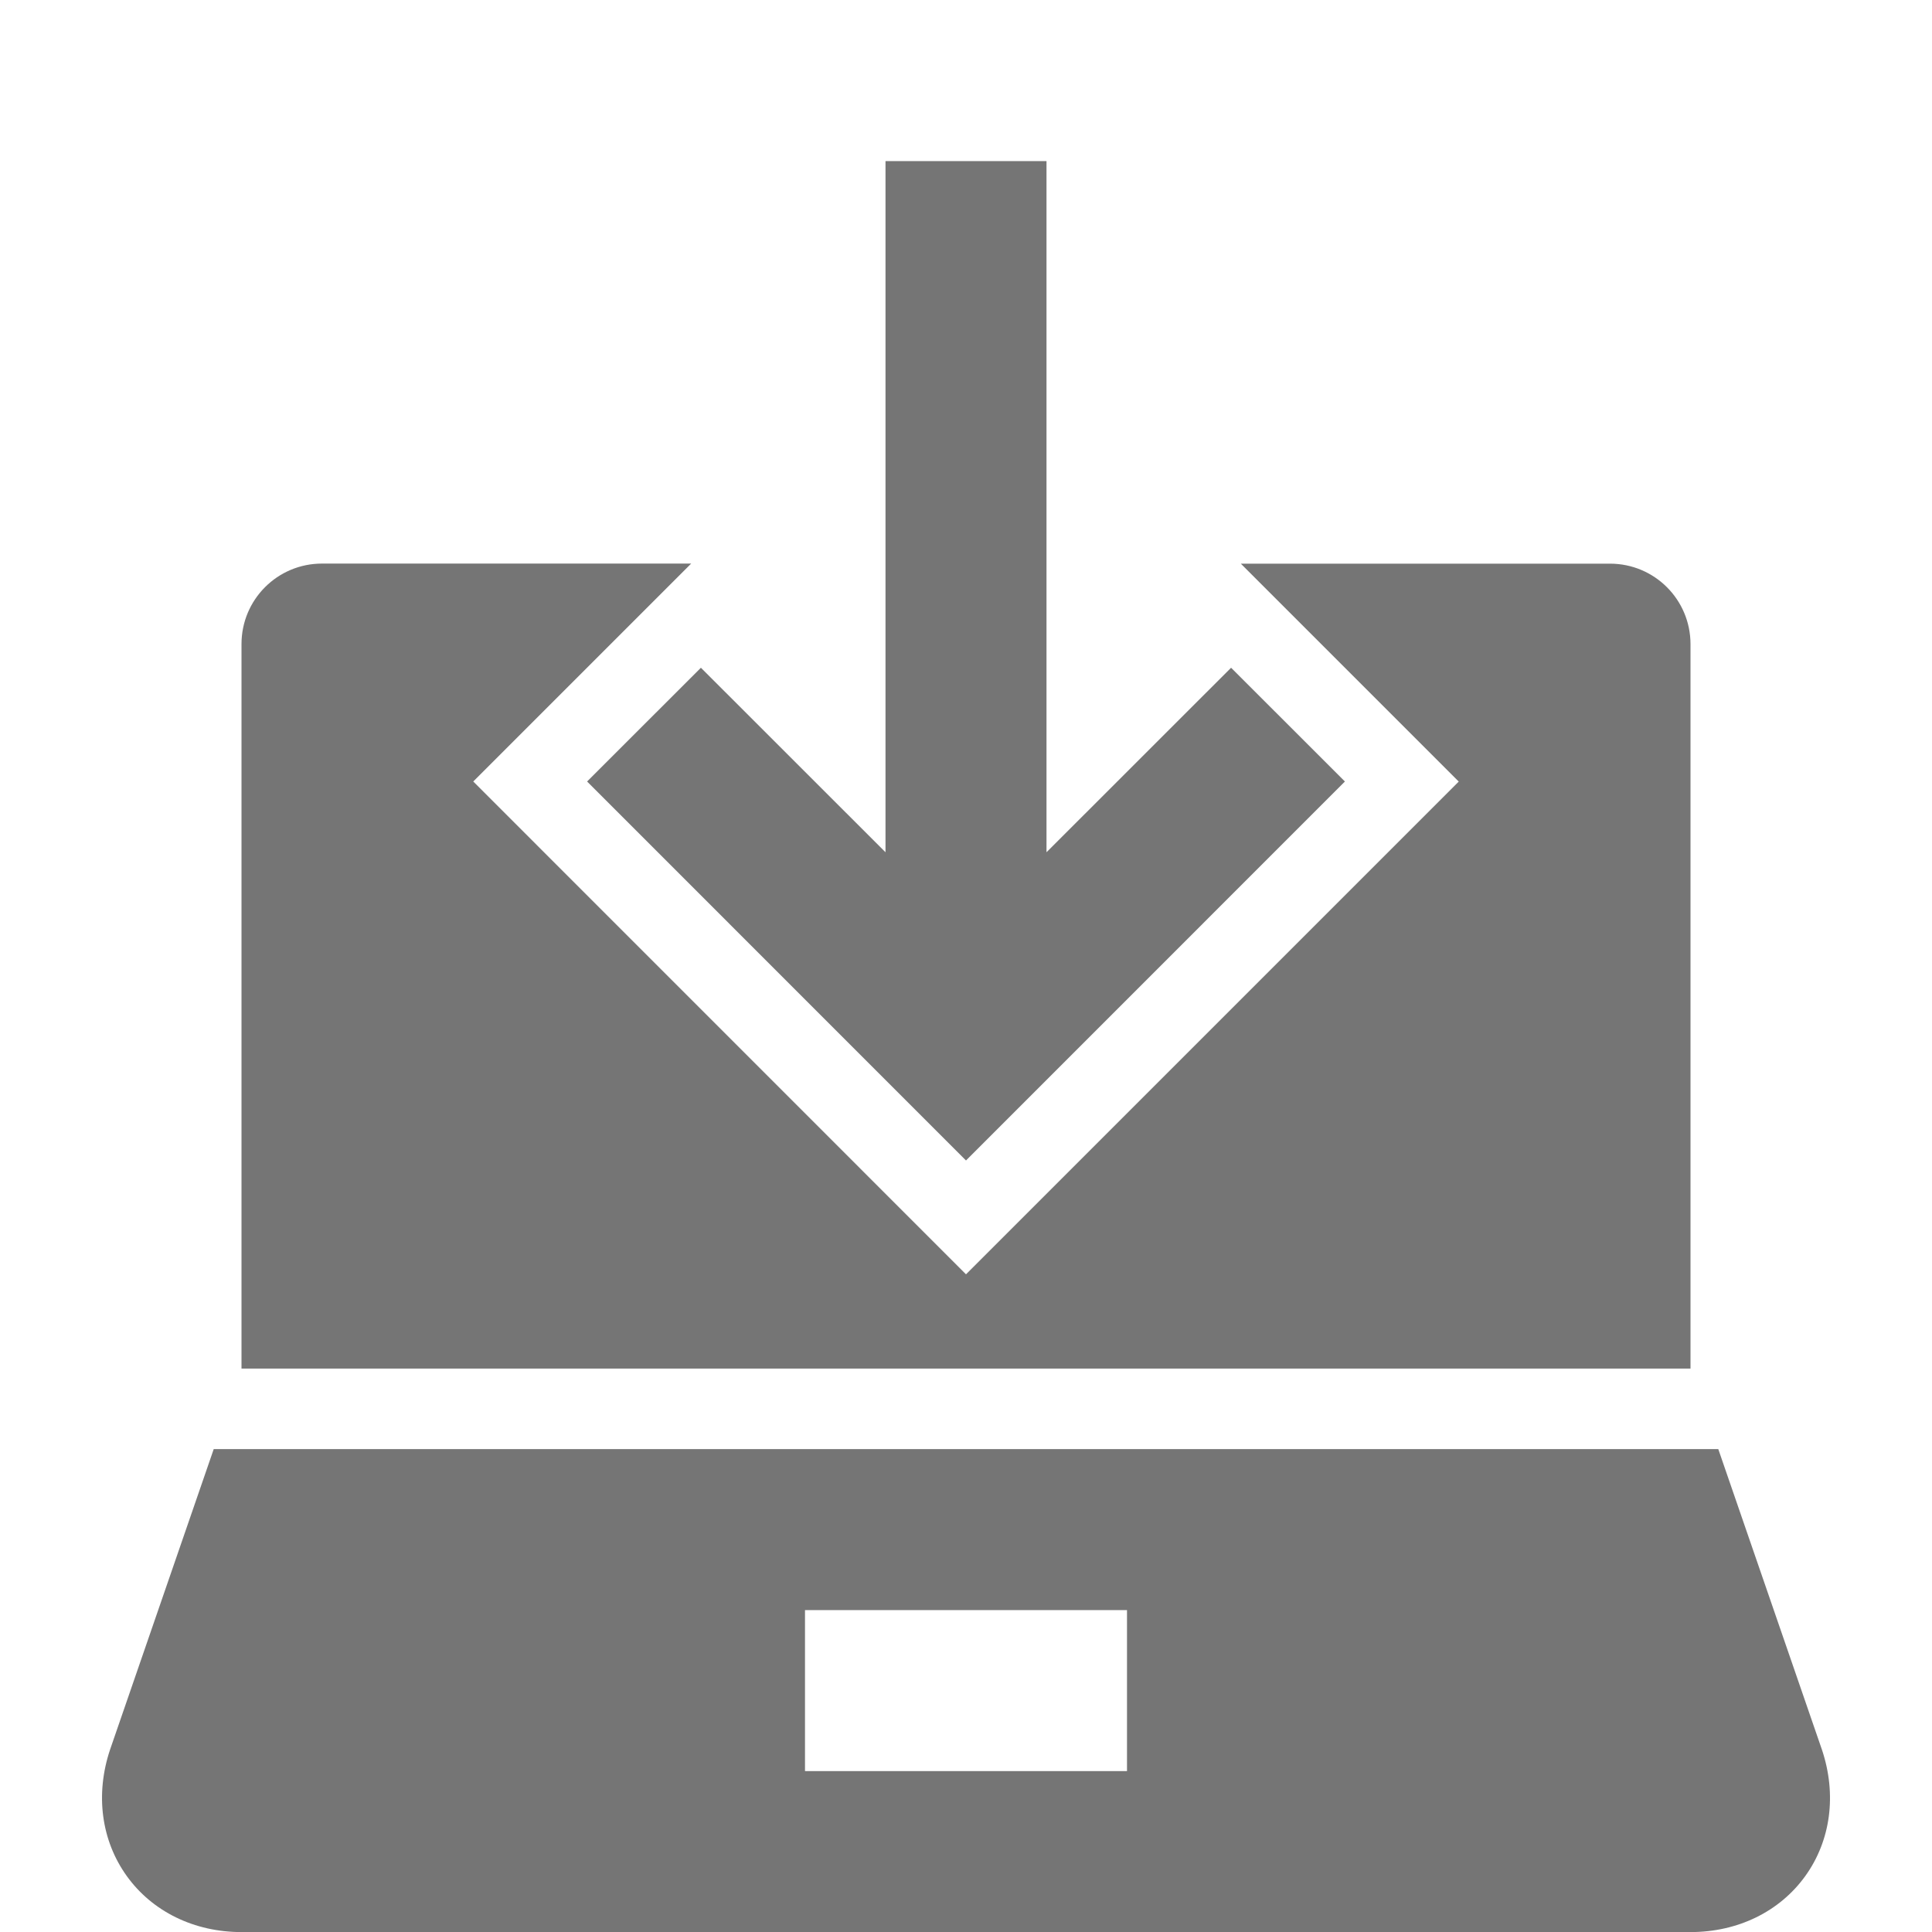 <?xml version="1.0" encoding="utf-8"?>
<!-- Generator: Adobe Illustrator 17.1.0, SVG Export Plug-In . SVG Version: 6.00 Build 0)  -->
<!DOCTYPE svg PUBLIC "-//W3C//DTD SVG 1.1//EN" "http://www.w3.org/Graphics/SVG/1.1/DTD/svg11.dtd">
<svg version="1.1" xmlns="http://www.w3.org/2000/svg" xmlns:xlink="http://www.w3.org/1999/xlink" x="0px" y="0px" width="24px"
	 height="24px" viewBox="0 0 24 24" enable-background="new 0 0 24 24" xml:space="preserve">
<g id="Frame_-_24px">
	<rect y="0.001" fill="none" width="24" height="24"/>
</g>
<g id="Filled_Icons">
	<g>
		<g>
			<path fill="#757575" d="M21.345,18.001H2.655l-1.288,3.734c-0.186,0.557-0.109,1.129,0.208,1.57S2.412,24.001,3,24.001h18
				c0.588,0,1.107-0.254,1.425-0.695s0.394-1.014,0.208-1.57L21.345,18.001z M14,22.001h-4v-2h4V22.001z"/>
			<path fill="#757575" d="M21,8.002c0-0.553-0.447-1-1-1h-4.586l2.707,2.707L12,15.83L5.879,9.708l2.707-2.707H4
				c-0.553,0-1,0.447-1,1v9h18V8.002z"/>
		</g>
		<g>
			<polygon fill="#757575" points="15.293,8.295 13,10.587 13,2.001 11,2.001 11,10.587 8.707,8.295 7.293,9.708 12,14.416 
				16.707,9.708 			"/>
		</g>
	</g>
</g>
</svg>
